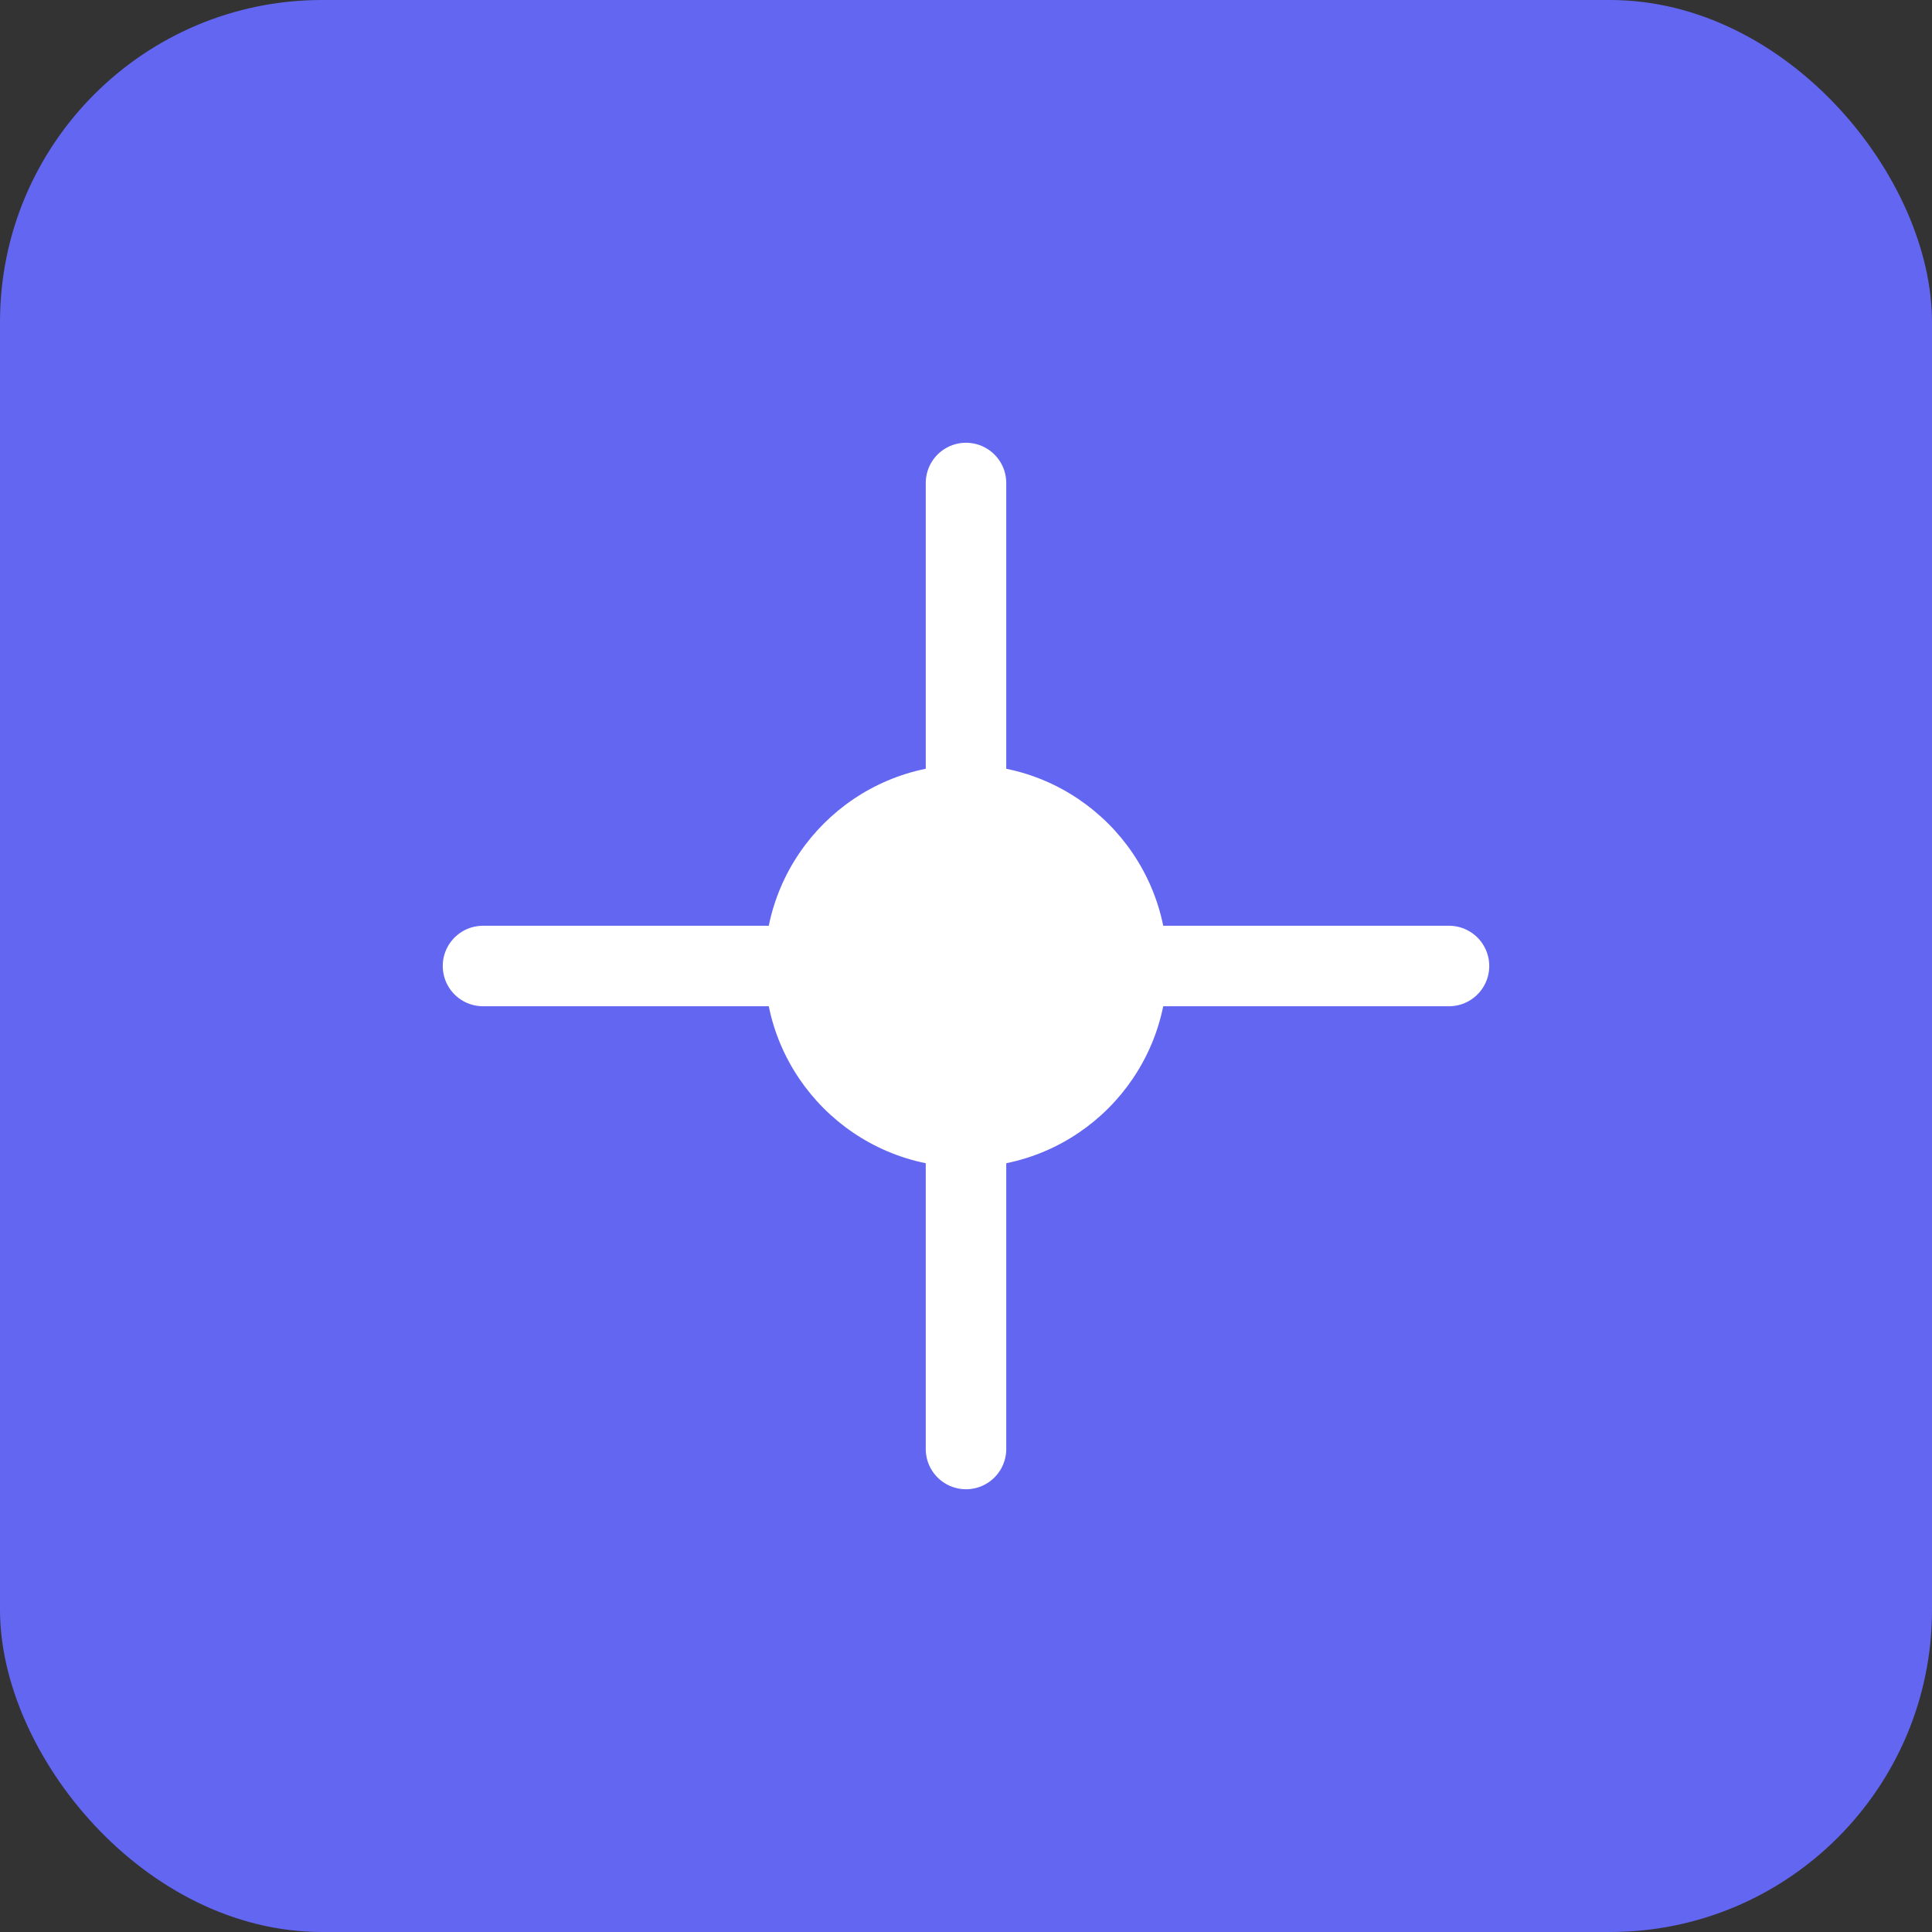 <svg width="48" height="48" viewBox="0 0 48 48" fill="none" xmlns="http://www.w3.org/2000/svg">
<rect x="0" y="0" width="48" height="48" fill="#333333" stroke="none"/>
<rect width="48" height="48" rx="8" fill="#6366f1"/>
<path d="M24 12L24 36M12 24L36 24" stroke="white" stroke-width="2" stroke-linecap="round"/>
<circle cx="24" cy="24" r="5" fill="white"/>
</svg>